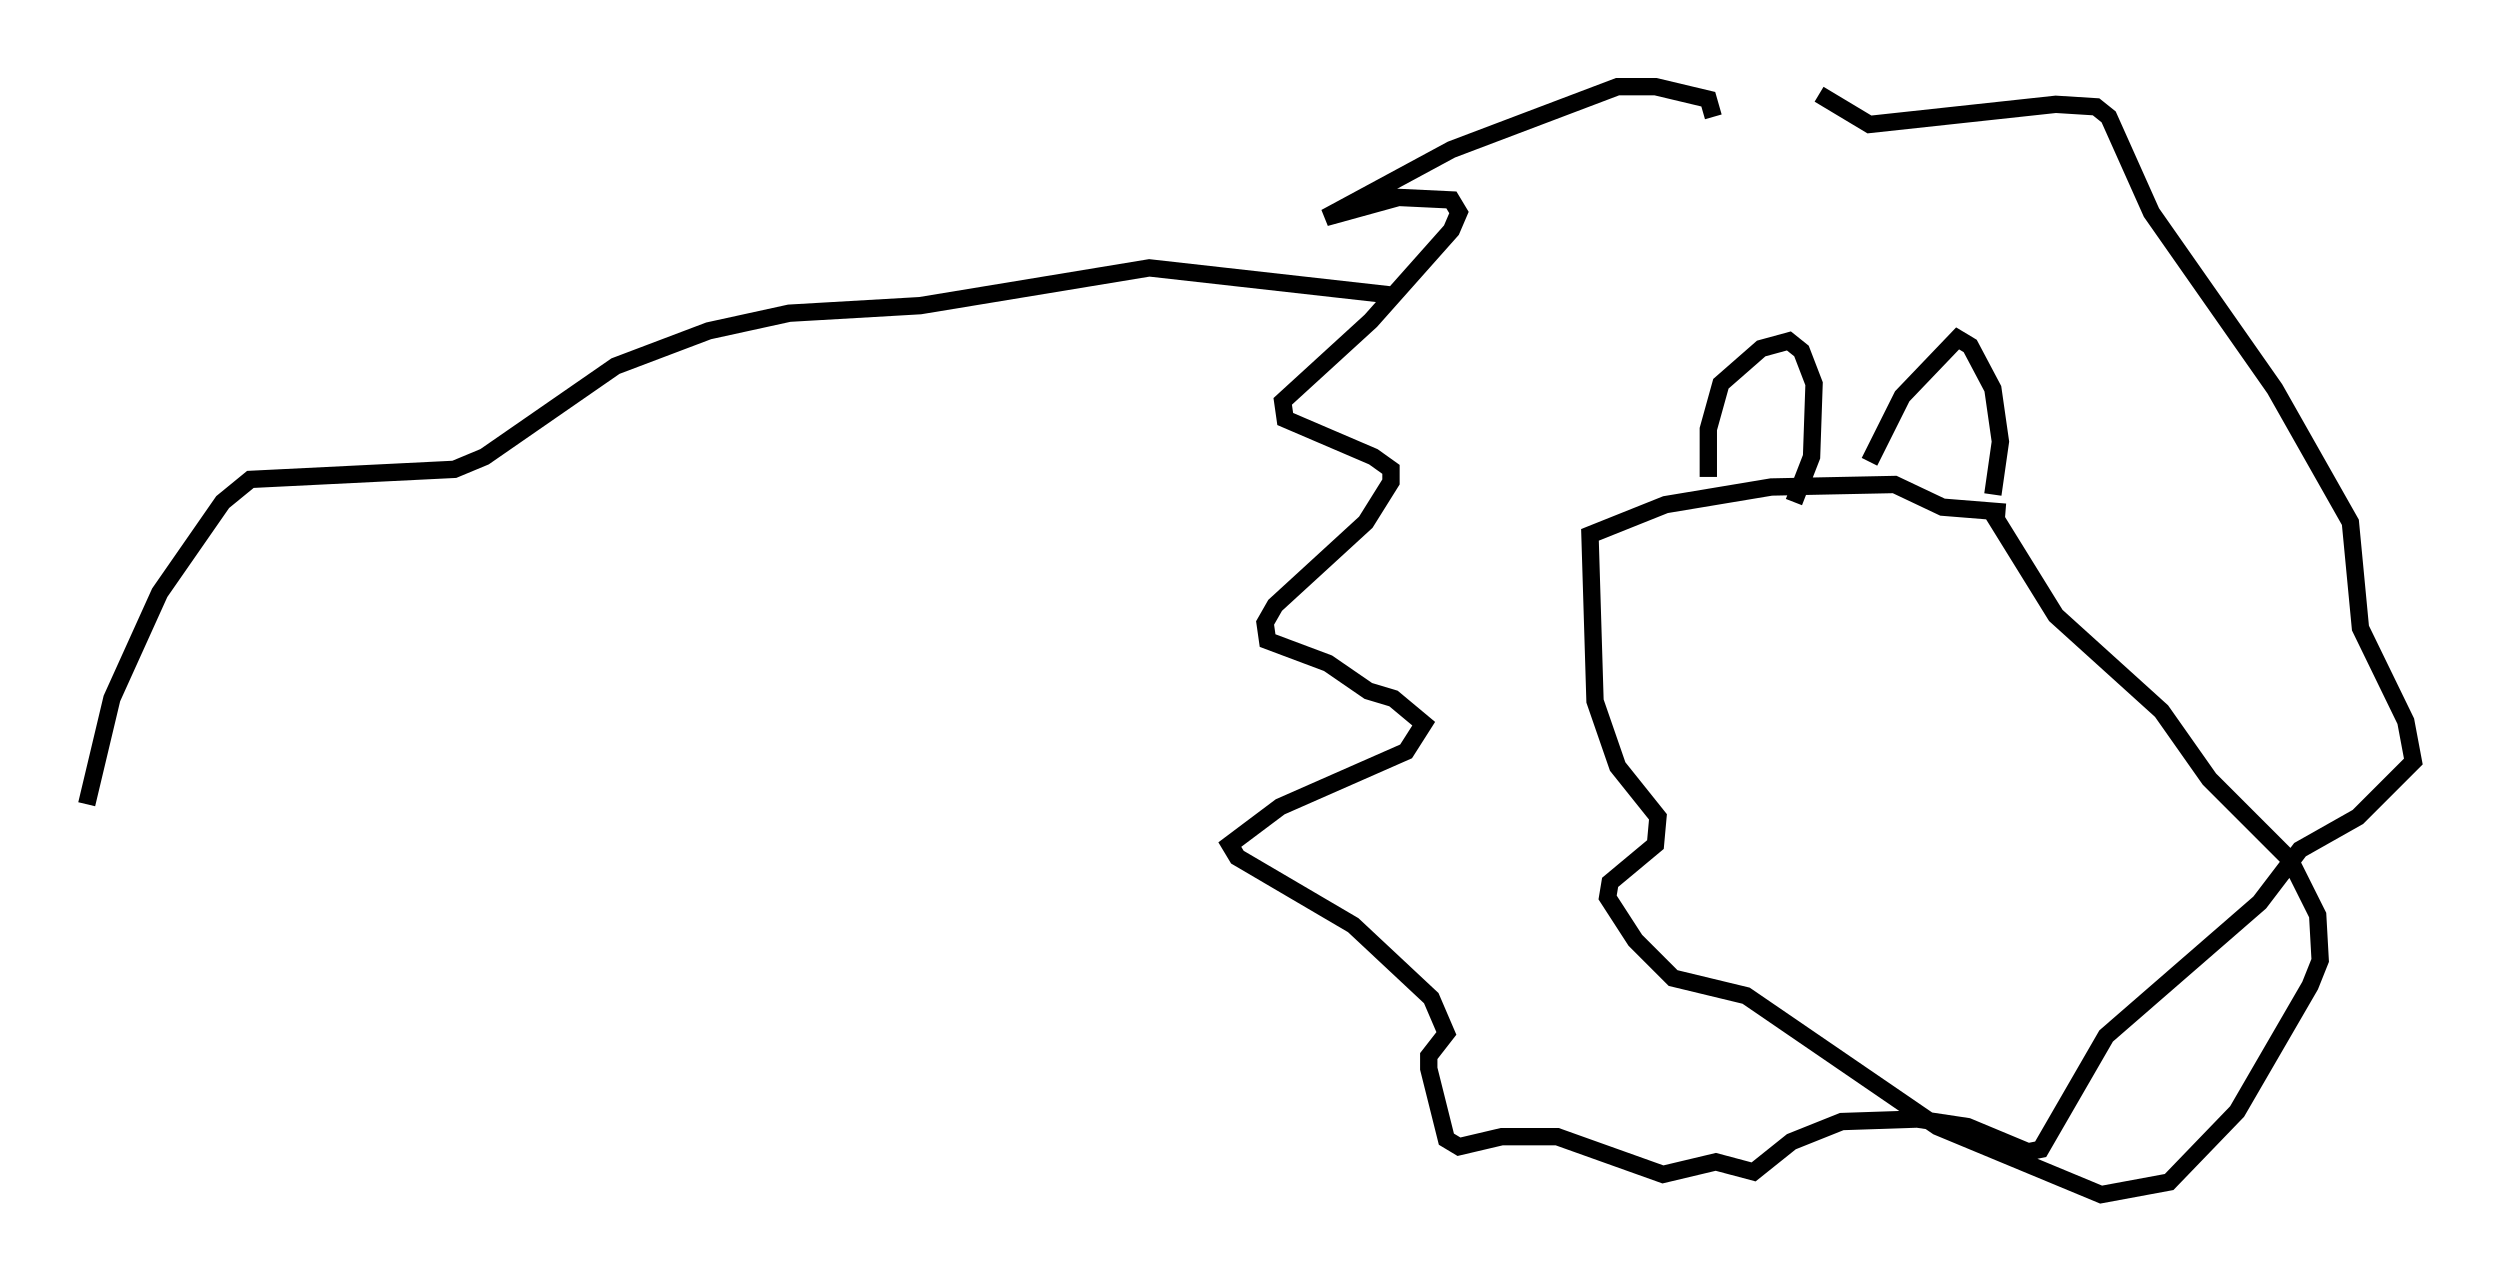 <?xml version="1.0" encoding="utf-8" ?>
<svg baseProfile="full" height="73.91" version="1.1" width="144.212" xmlns="http://www.w3.org/2000/svg" xmlns:ev="http://www.w3.org/2001/xml-events" xmlns:xlink="http://www.w3.org/1999/xlink"><defs /><rect fill="white" height="73.91" width="144.212" x="0" y="0" /><path d="M100.43, 7.179 m4.503, -1.743 l2.905, 1.743 10.749, -1.162 l2.324, 0.145 0.726, 0.581 l2.469, 5.52 7.117, 10.168 l4.358, 7.698 0.581, 6.101 l2.615, 5.374 0.436, 2.324 l-3.196, 3.196 -3.341, 1.888 l-2.324, 3.05 -8.86, 7.698 l-3.777, 6.536 -0.726, 0.145 l-3.486, -1.453 -2.905, -0.436 l-4.358, 0.145 -2.905, 1.162 l-2.179, 1.743 -2.179, -0.581 l-3.05, 0.726 -6.101, -2.179 l-3.196, 0.0 -2.469, 0.581 l-0.726, -0.436 -1.017, -4.067 l0.0, -0.726 1.017, -1.307 l-0.872, -2.034 -4.503, -4.212 l-6.682, -3.922 -0.436, -0.726 l2.905, -2.179 7.263, -3.196 l1.017, -1.598 -1.743, -1.453 l-1.453, -0.436 -2.324, -1.598 l-3.486, -1.307 -0.145, -1.017 l0.581, -1.017 5.229, -4.793 l1.453, -2.324 0.0, -0.726 l-1.017, -0.726 -5.084, -2.179 l-0.145, -1.017 5.084, -4.648 l4.648, -5.229 0.436, -1.017 l-0.436, -0.726 -3.05, -0.145 l-4.212, 1.162 7.263, -3.922 l9.587, -3.631 2.179, 0.0 l3.05, 0.726 0.291, 1.017 m15.978, 22.659 l3.777, 6.101 6.101, 5.52 l2.76, 3.922 4.648, 4.648 l1.598, 3.196 0.145, 2.615 l-0.581, 1.453 -4.212, 7.263 l-3.922, 4.067 -3.922, 0.726 l-9.441, -3.922 -11.039, -7.553 l-4.212, -1.017 -2.179, -2.179 l-1.598, -2.469 0.145, -0.872 l2.615, -2.179 0.145, -1.598 l-2.324, -2.905 -1.307, -3.777 l-0.291, -9.587 4.358, -1.743 l6.101, -1.017 7.117, -0.145 l2.76, 1.307 3.631, 0.291 m-17.14, -2.034 l0.0, -2.76 0.726, -2.615 l2.324, -2.034 1.598, -0.436 l0.726, 0.581 0.726, 1.888 l-0.145, 4.212 -1.017, 2.615 m4.358, -2.324 l1.888, -3.777 3.196, -3.341 l0.726, 0.436 1.307, 2.469 l0.436, 3.05 -0.436, 3.05 m-34.425, -11.475 l-14.235, -1.598 -13.218, 2.179 l-7.553, 0.436 -4.648, 1.017 l-5.374, 2.034 -7.553, 5.229 l-1.743, 0.726 -11.765, 0.581 l-1.598, 1.307 -3.631, 5.229 l-2.76, 6.101 -1.453, 6.101 " fill="none" stroke="black" stroke-width="1" /></svg>